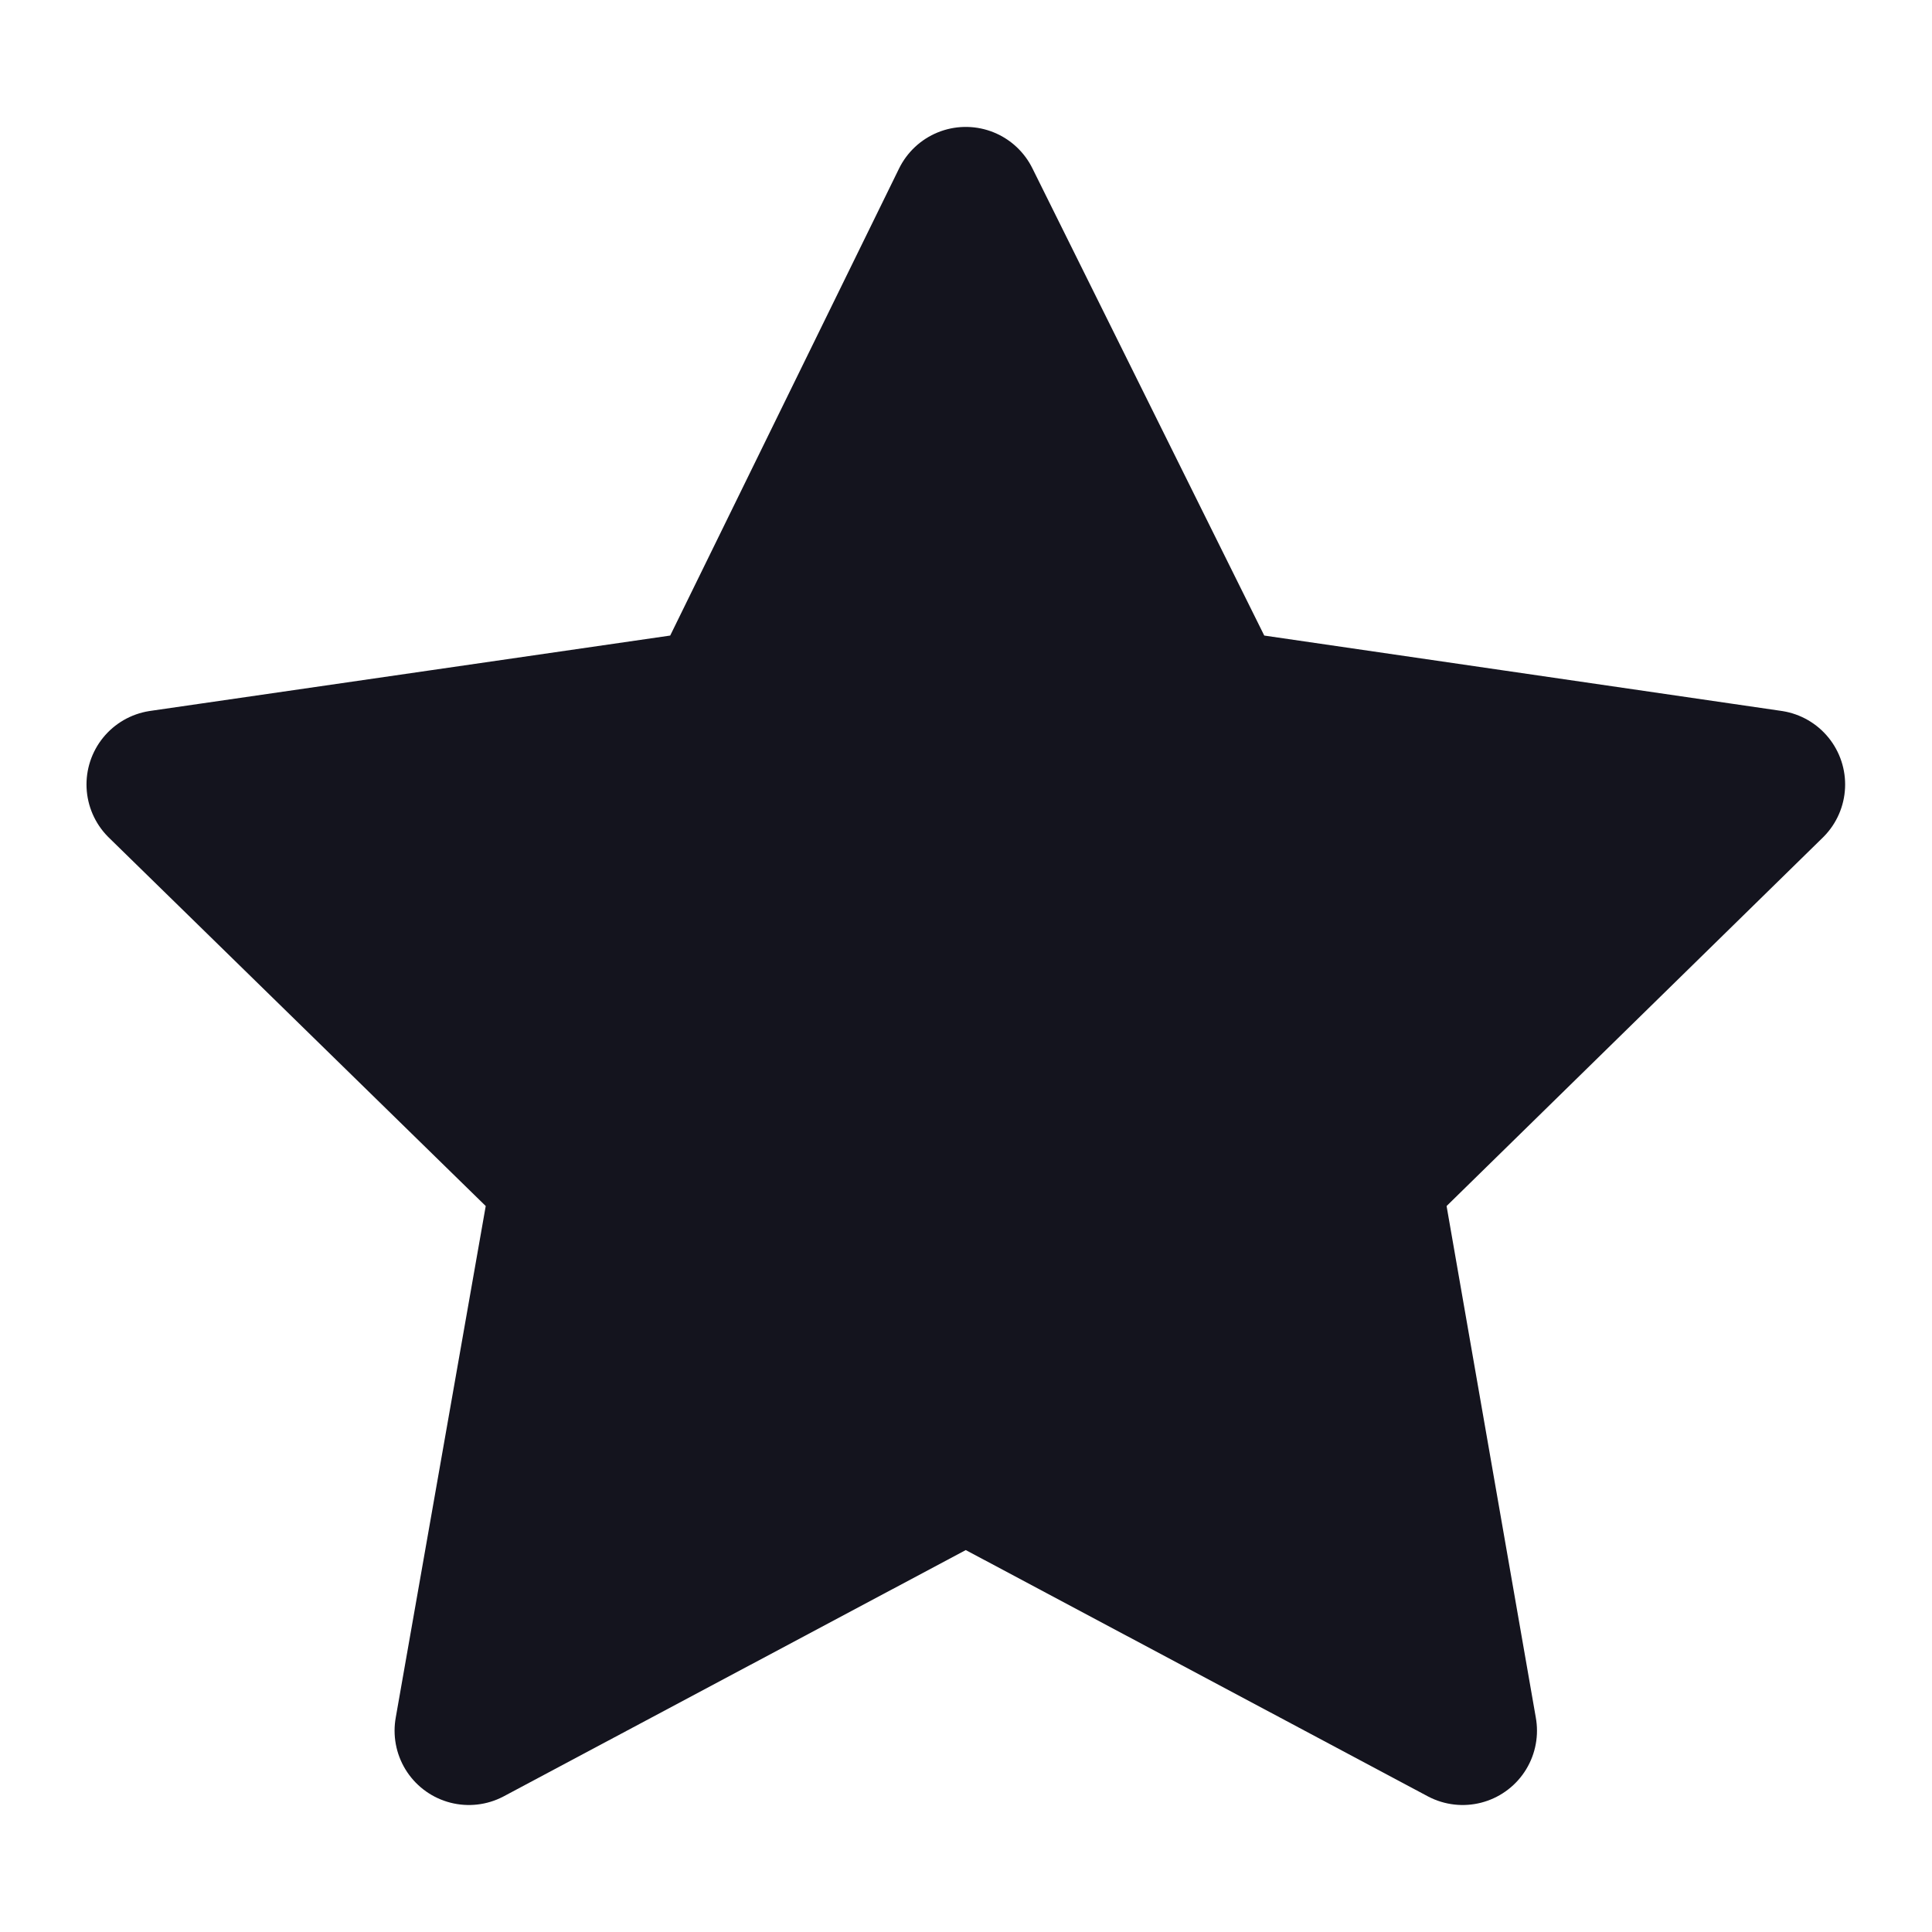 <svg width="26" height="26" viewBox="0 0 26 26" fill="none" xmlns="http://www.w3.org/2000/svg">
<g clip-path="url(#clip0_1929_38817)">
<g filter="url(#filter0_d_1929_38817)">
<path d="M12.997 2.708L9.685 9.467L2.164 10.557L7.613 15.884L6.31 23.291L12.997 19.727L19.684 23.291L18.392 15.884L23.831 10.557L16.351 9.467L12.997 2.708Z" fill="#14141E" stroke="#14141E" stroke-width="2" stroke-linejoin="round"/>
</g>
</g>
<defs>
<filter id="filter0_d_1929_38817" x="-3.836" y="-3.292" width="33.668" height="32.584" filterUnits="userSpaceOnUse" color-interpolation-filters="sRGB">
<feFlood flood-opacity="0" result="BackgroundImageFix"/>
<feColorMatrix in="SourceAlpha" type="matrix" values="0 0 0 0 0 0 0 0 0 0 0 0 0 0 0 0 0 0 127 0" result="hardAlpha"/>
<feOffset/>
<feGaussianBlur stdDeviation="2.5"/>
<feComposite in2="hardAlpha" operator="out"/>
<feColorMatrix type="matrix" values="0 0 0 0 0.078 0 0 0 0 0.078 0 0 0 0 0.118 0 0 0 0.35 0"/>
<feBlend mode="normal" in2="BackgroundImageFix" result="effect1_dropShadow_1929_38817"/>
<feBlend mode="normal" in="SourceGraphic" in2="effect1_dropShadow_1929_38817" result="shape"/>
</filter>
<clipPath id="clip0_1929_38817">
<rect width="26" height="26" fill="white"/>
</clipPath>
</defs>
</svg>
